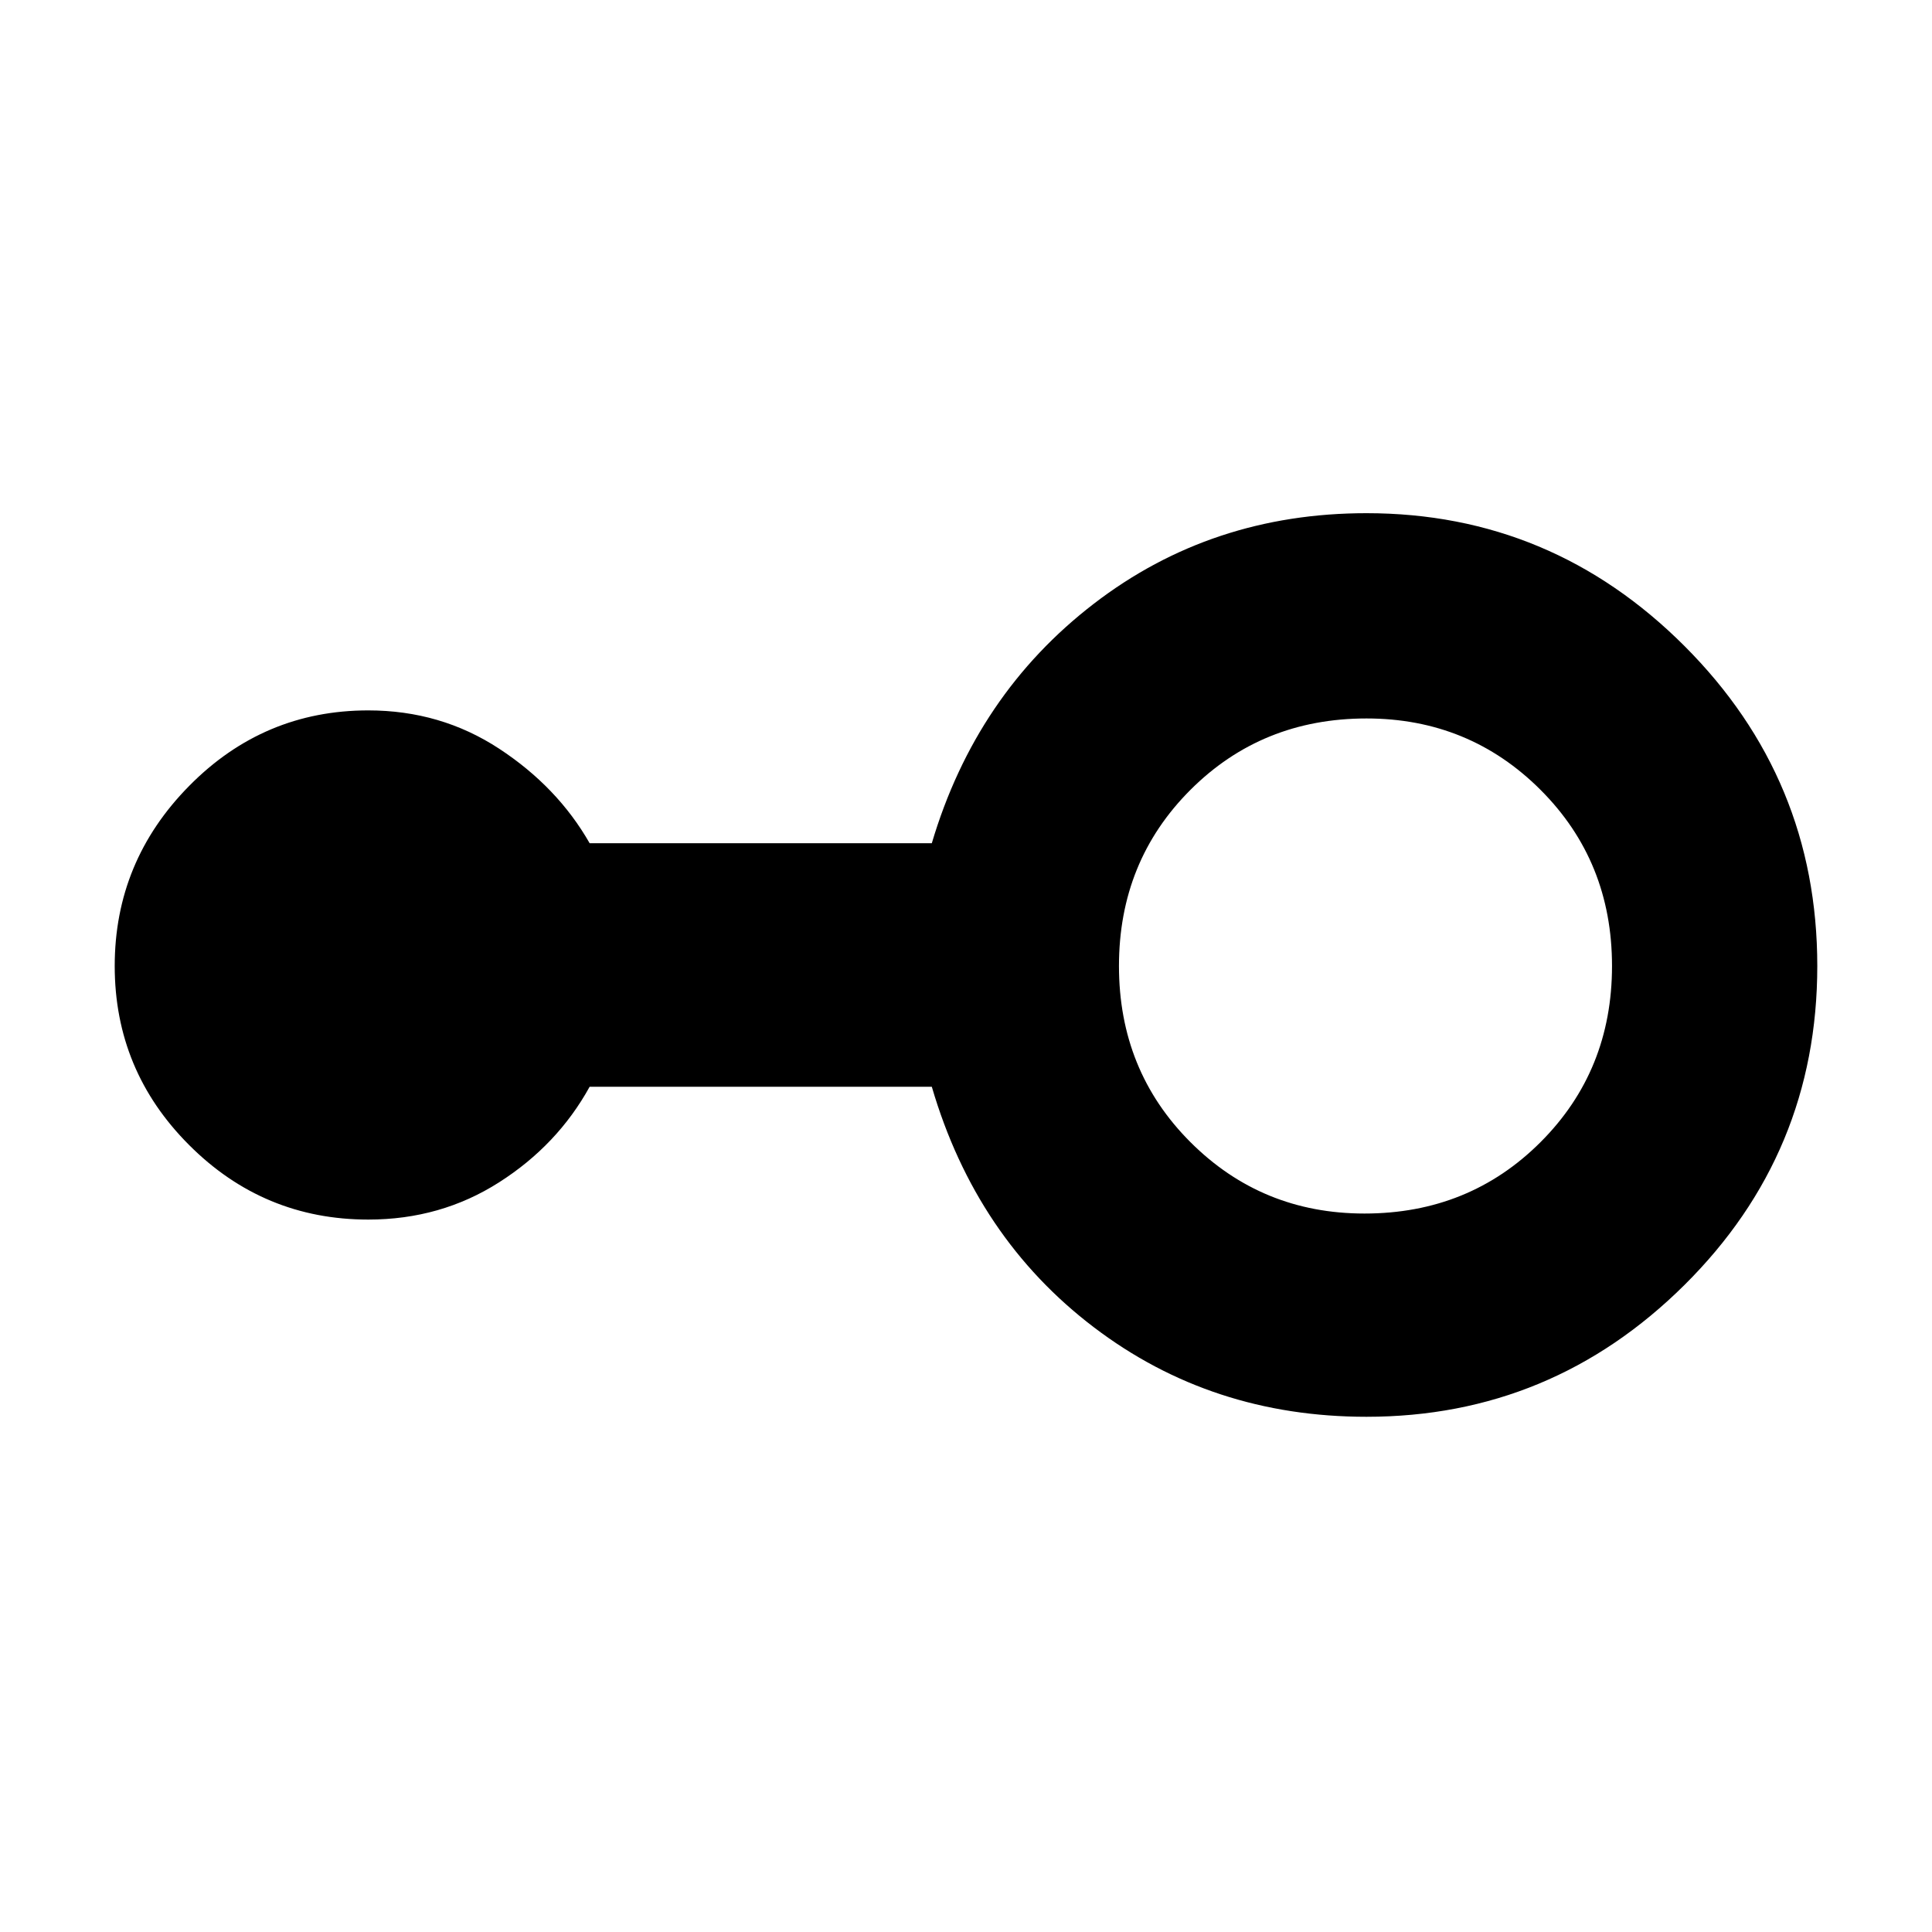 <svg xmlns="http://www.w3.org/2000/svg" height="40" width="40"><path d="M28.292 29.333Q25.083 29.333 22.646 27.479Q20.208 25.625 19.292 22.5H12.208Q11.542 23.708 10.333 24.479Q9.125 25.25 7.625 25.25Q5.458 25.25 3.917 23.708Q2.375 22.167 2.375 20Q2.375 17.833 3.917 16.271Q5.458 14.708 7.625 14.708Q9.125 14.708 10.333 15.5Q11.542 16.292 12.208 17.458H19.292Q20.208 14.375 22.646 12.5Q25.083 10.625 28.292 10.625Q32.125 10.625 34.875 13.375Q37.625 16.125 37.625 20Q37.625 23.875 34.875 26.604Q32.125 29.333 28.292 29.333ZM28.25 25.125Q30.417 25.125 31.896 23.646Q33.375 22.167 33.375 20Q33.375 17.833 31.896 16.354Q30.417 14.875 28.292 14.875Q26.125 14.875 24.646 16.354Q23.167 17.833 23.167 20Q23.167 22.167 24.646 23.646Q26.125 25.125 28.25 25.125Z"/></svg>